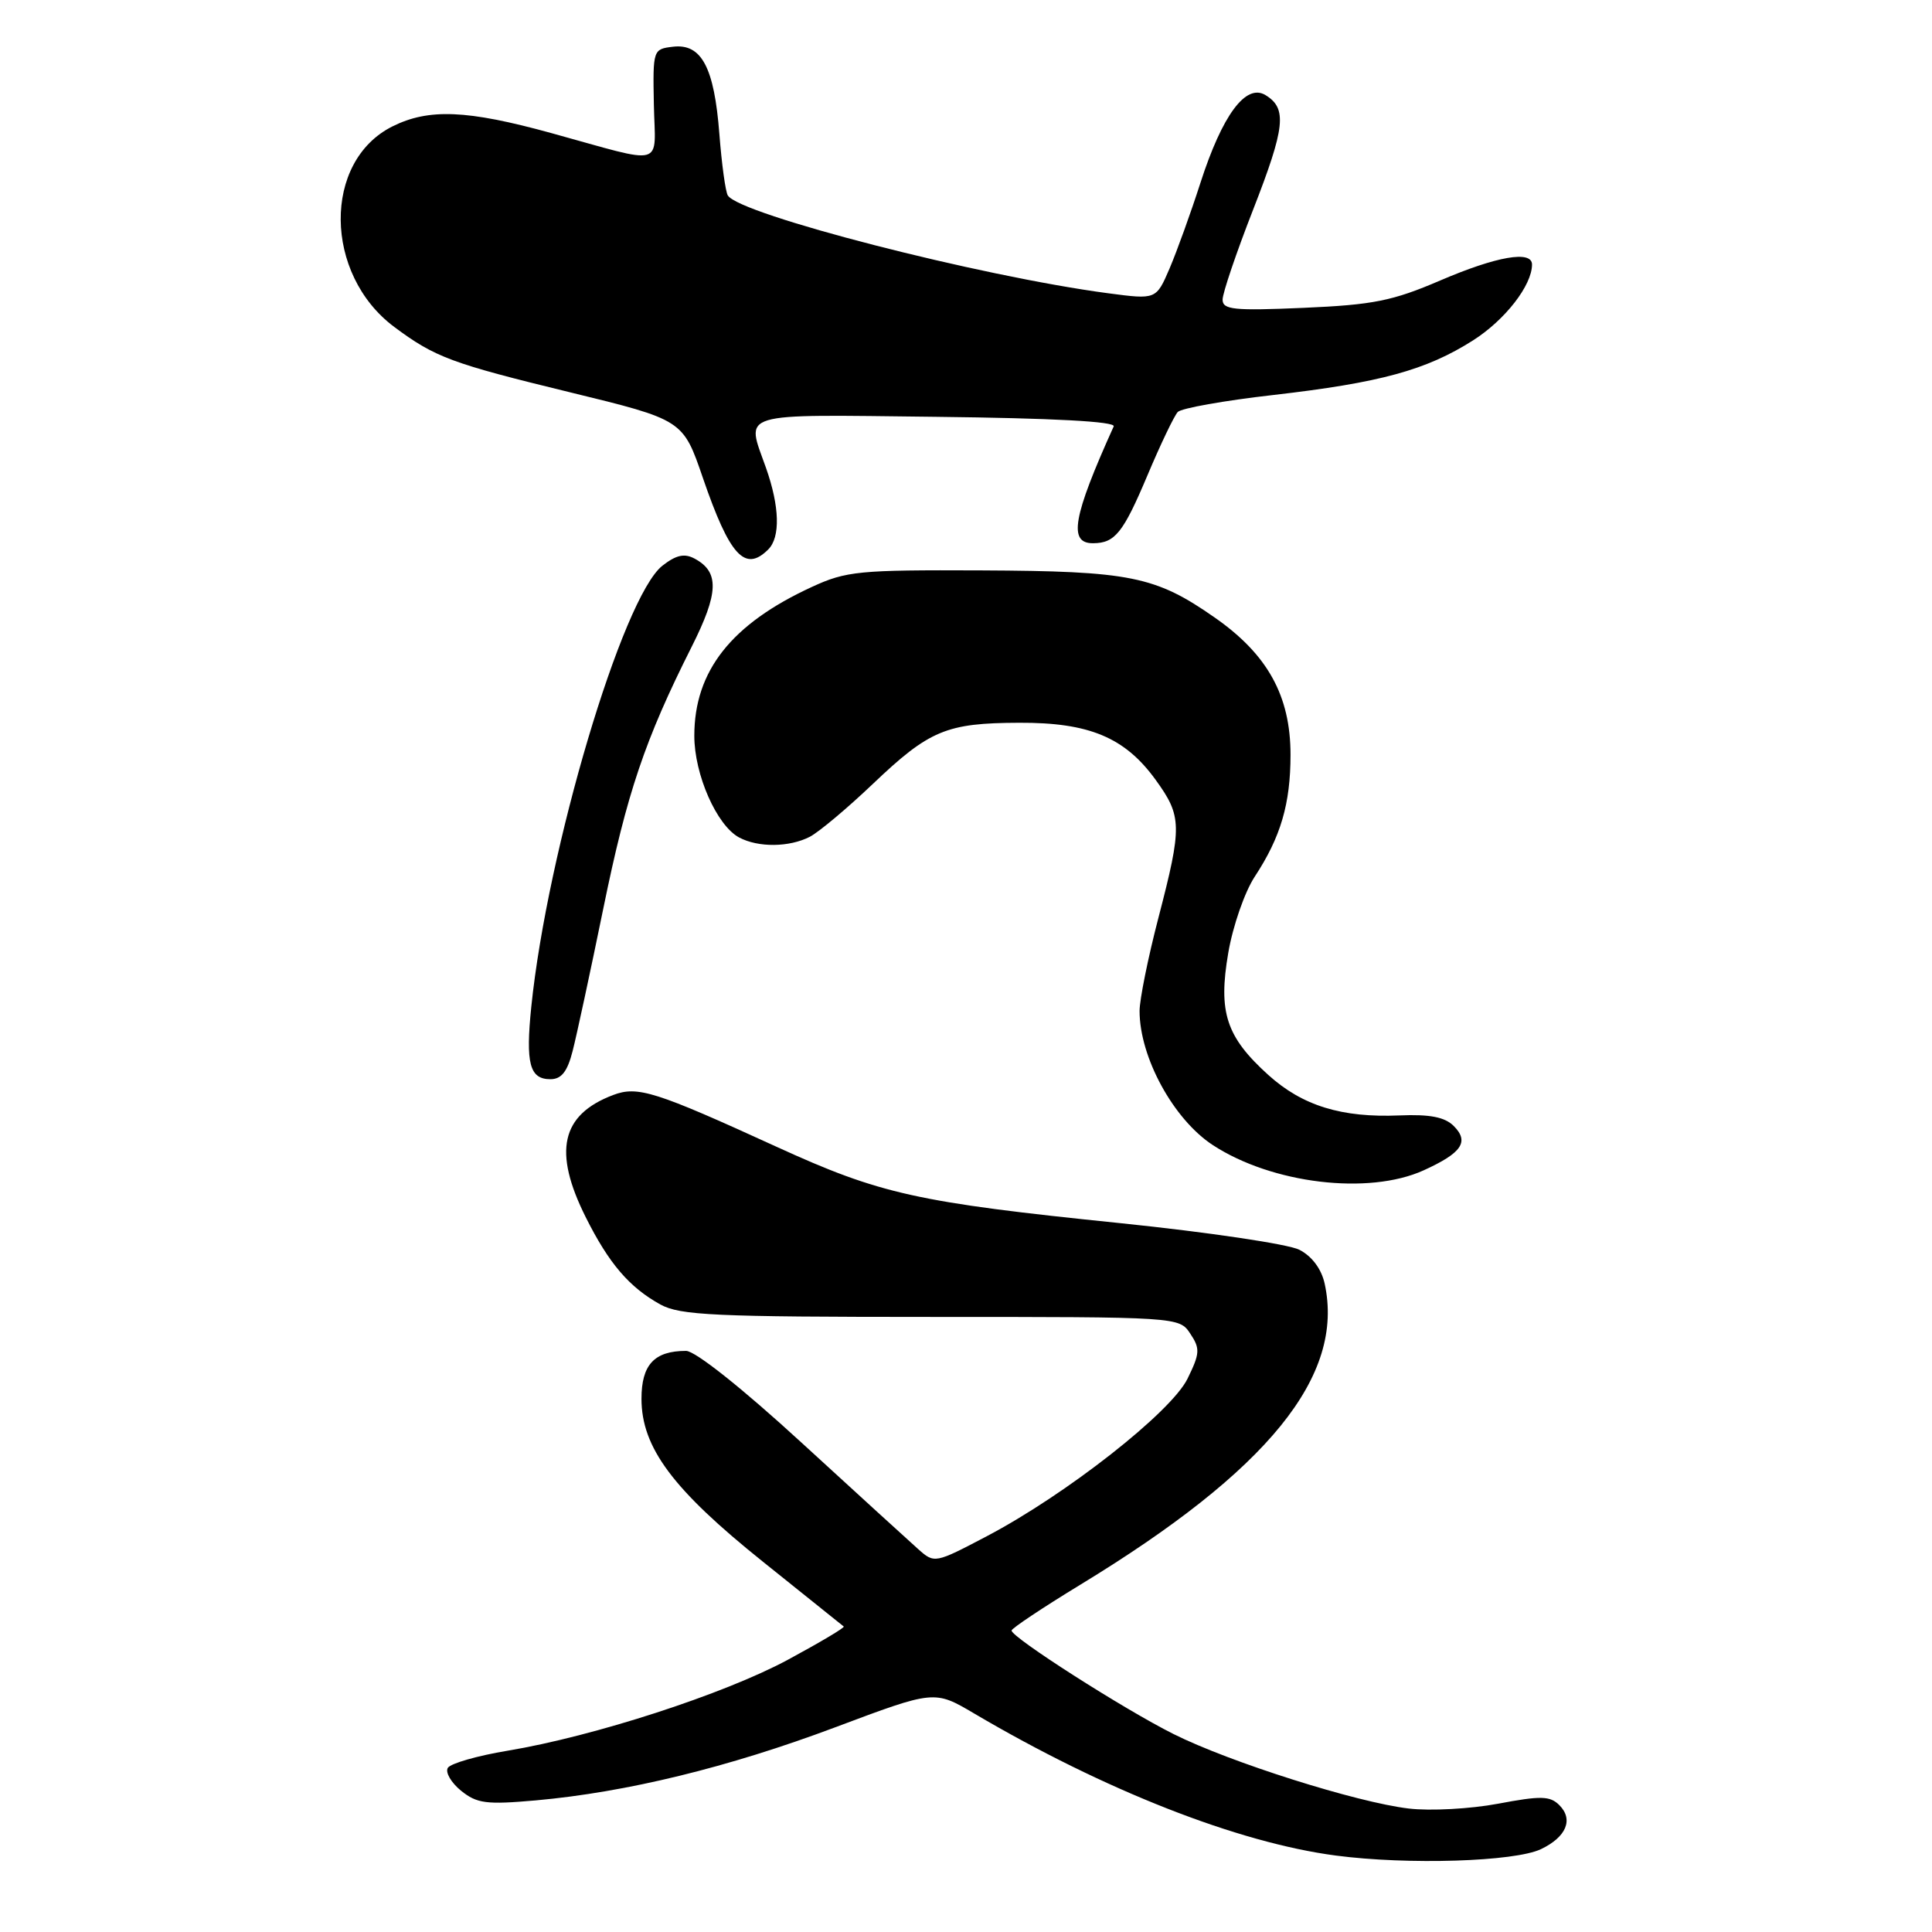 <?xml version="1.0" encoding="UTF-8" standalone="no"?>
<!DOCTYPE svg PUBLIC "-//W3C//DTD SVG 1.1//EN" "http://www.w3.org/Graphics/SVG/1.1/DTD/svg11.dtd" >
<svg xmlns="http://www.w3.org/2000/svg" xmlns:xlink="http://www.w3.org/1999/xlink" version="1.1" viewBox="0 0 256 256">
 <g >
 <path fill="currentColor"
d=" M 204.19 245.02 C 207.55 243.41 208.52 241.09 206.62 239.19 C 205.39 237.96 204.18 237.93 198.51 239.00 C 194.84 239.69 189.51 239.98 186.67 239.64 C 179.77 238.83 162.95 233.50 155.50 229.77 C 148.90 226.47 133.97 216.92 134.04 216.05 C 134.07 215.75 138.15 213.03 143.12 210.00 C 168.08 194.81 178.21 182.33 175.52 170.07 C 175.09 168.13 173.83 166.45 172.17 165.60 C 170.70 164.85 160.05 163.27 148.50 162.08 C 121.45 159.31 116.68 158.25 102.91 151.96 C 86.80 144.59 84.49 143.86 81.23 145.10 C 74.34 147.72 73.26 152.58 77.61 161.28 C 80.68 167.42 83.38 170.57 87.50 172.85 C 90.12 174.29 94.66 174.50 123.37 174.50 C 156.20 174.50 156.25 174.50 157.72 176.72 C 159.04 178.70 159.00 179.33 157.35 182.69 C 155.17 187.13 141.26 198.04 130.75 203.56 C 123.88 207.17 123.82 207.18 121.67 205.27 C 120.48 204.21 113.53 197.87 106.22 191.17 C 98.33 183.93 92.12 179.00 90.91 179.00 C 86.70 179.00 85.00 180.83 85.00 185.34 C 85.00 191.81 89.16 197.38 101.11 206.95 C 106.83 211.53 111.64 215.38 111.80 215.52 C 111.97 215.66 108.63 217.64 104.39 219.93 C 95.97 224.47 78.69 230.08 67.25 231.98 C 63.27 232.64 59.71 233.66 59.34 234.25 C 58.98 234.84 59.77 236.20 61.09 237.28 C 63.20 238.98 64.44 239.14 71.00 238.56 C 83.03 237.48 96.53 234.18 110.66 228.88 C 123.82 223.94 123.82 223.94 129.09 227.05 C 146.34 237.22 164.01 244.16 177.00 245.87 C 186.58 247.13 200.71 246.68 204.19 245.02 Z  M 188.63 155.08 C 193.71 152.77 194.72 151.29 192.62 149.19 C 191.44 148.02 189.47 147.63 185.43 147.80 C 177.77 148.12 172.58 146.52 168.06 142.44 C 162.47 137.39 161.40 134.13 162.75 126.27 C 163.35 122.73 164.93 118.18 166.26 116.16 C 169.71 110.91 171.00 106.50 171.00 100.01 C 171.00 92.21 167.97 86.72 160.96 81.83 C 153.10 76.34 149.77 75.67 130.00 75.58 C 113.80 75.51 112.13 75.67 107.56 77.78 C 96.90 82.69 92.00 88.91 92.00 97.50 C 92.00 102.64 94.97 109.38 97.94 110.97 C 100.47 112.32 104.59 112.28 107.32 110.87 C 108.52 110.24 112.27 107.10 115.65 103.88 C 123.15 96.74 125.40 95.80 135.07 95.77 C 144.32 95.73 149.05 97.71 153.12 103.32 C 156.63 108.17 156.66 109.44 153.50 121.60 C 152.12 126.89 151.00 132.45 151.00 133.96 C 151.00 140.09 155.48 148.30 160.69 151.72 C 168.53 156.85 181.33 158.39 188.63 155.08 Z  M 75.88 139.25 C 76.41 137.19 78.24 128.70 79.94 120.39 C 83.08 105.04 85.45 98.02 91.64 85.72 C 95.25 78.55 95.34 75.79 92.04 74.02 C 90.68 73.29 89.59 73.54 87.77 74.96 C 82.49 79.12 72.53 112.63 70.40 133.39 C 69.63 140.92 70.17 143.00 72.93 143.00 C 74.39 143.00 75.18 142.01 75.88 139.25 Z  M 101.80 72.80 C 103.42 71.18 103.31 67.13 101.50 62.00 C 98.85 54.48 97.32 54.93 124.01 55.23 C 139.56 55.41 147.86 55.85 147.57 56.50 C 142.14 68.52 141.53 72.02 144.86 71.98 C 147.75 71.96 148.83 70.60 152.05 62.97 C 153.78 58.86 155.59 55.09 156.06 54.59 C 156.53 54.09 162.22 53.08 168.71 52.34 C 182.90 50.71 188.97 49.05 195.19 45.10 C 199.43 42.40 203.00 37.81 203.00 35.05 C 203.00 33.14 198.31 33.96 190.85 37.16 C 184.54 39.87 181.98 40.39 172.75 40.79 C 163.48 41.19 162.00 41.04 162.00 39.70 C 162.00 38.84 163.81 33.50 166.03 27.82 C 170.31 16.85 170.58 14.36 167.68 12.60 C 165.08 11.02 161.96 15.24 159.06 24.24 C 157.79 28.19 155.95 33.28 154.98 35.56 C 153.20 39.70 153.20 39.70 146.85 38.86 C 129.85 36.61 97.99 28.42 96.44 25.90 C 96.13 25.41 95.63 21.74 95.32 17.75 C 94.64 8.93 92.96 5.75 89.19 6.19 C 86.53 6.50 86.50 6.58 86.64 13.85 C 86.81 22.32 88.43 21.87 73.00 17.62 C 61.87 14.56 56.81 14.35 52.00 16.75 C 42.75 21.37 42.89 36.34 52.24 43.32 C 57.64 47.35 59.84 48.16 75.48 51.97 C 90.50 55.63 90.50 55.63 93.14 63.34 C 96.69 73.66 98.72 75.88 101.80 72.80 Z "/>
</g>
</svg>